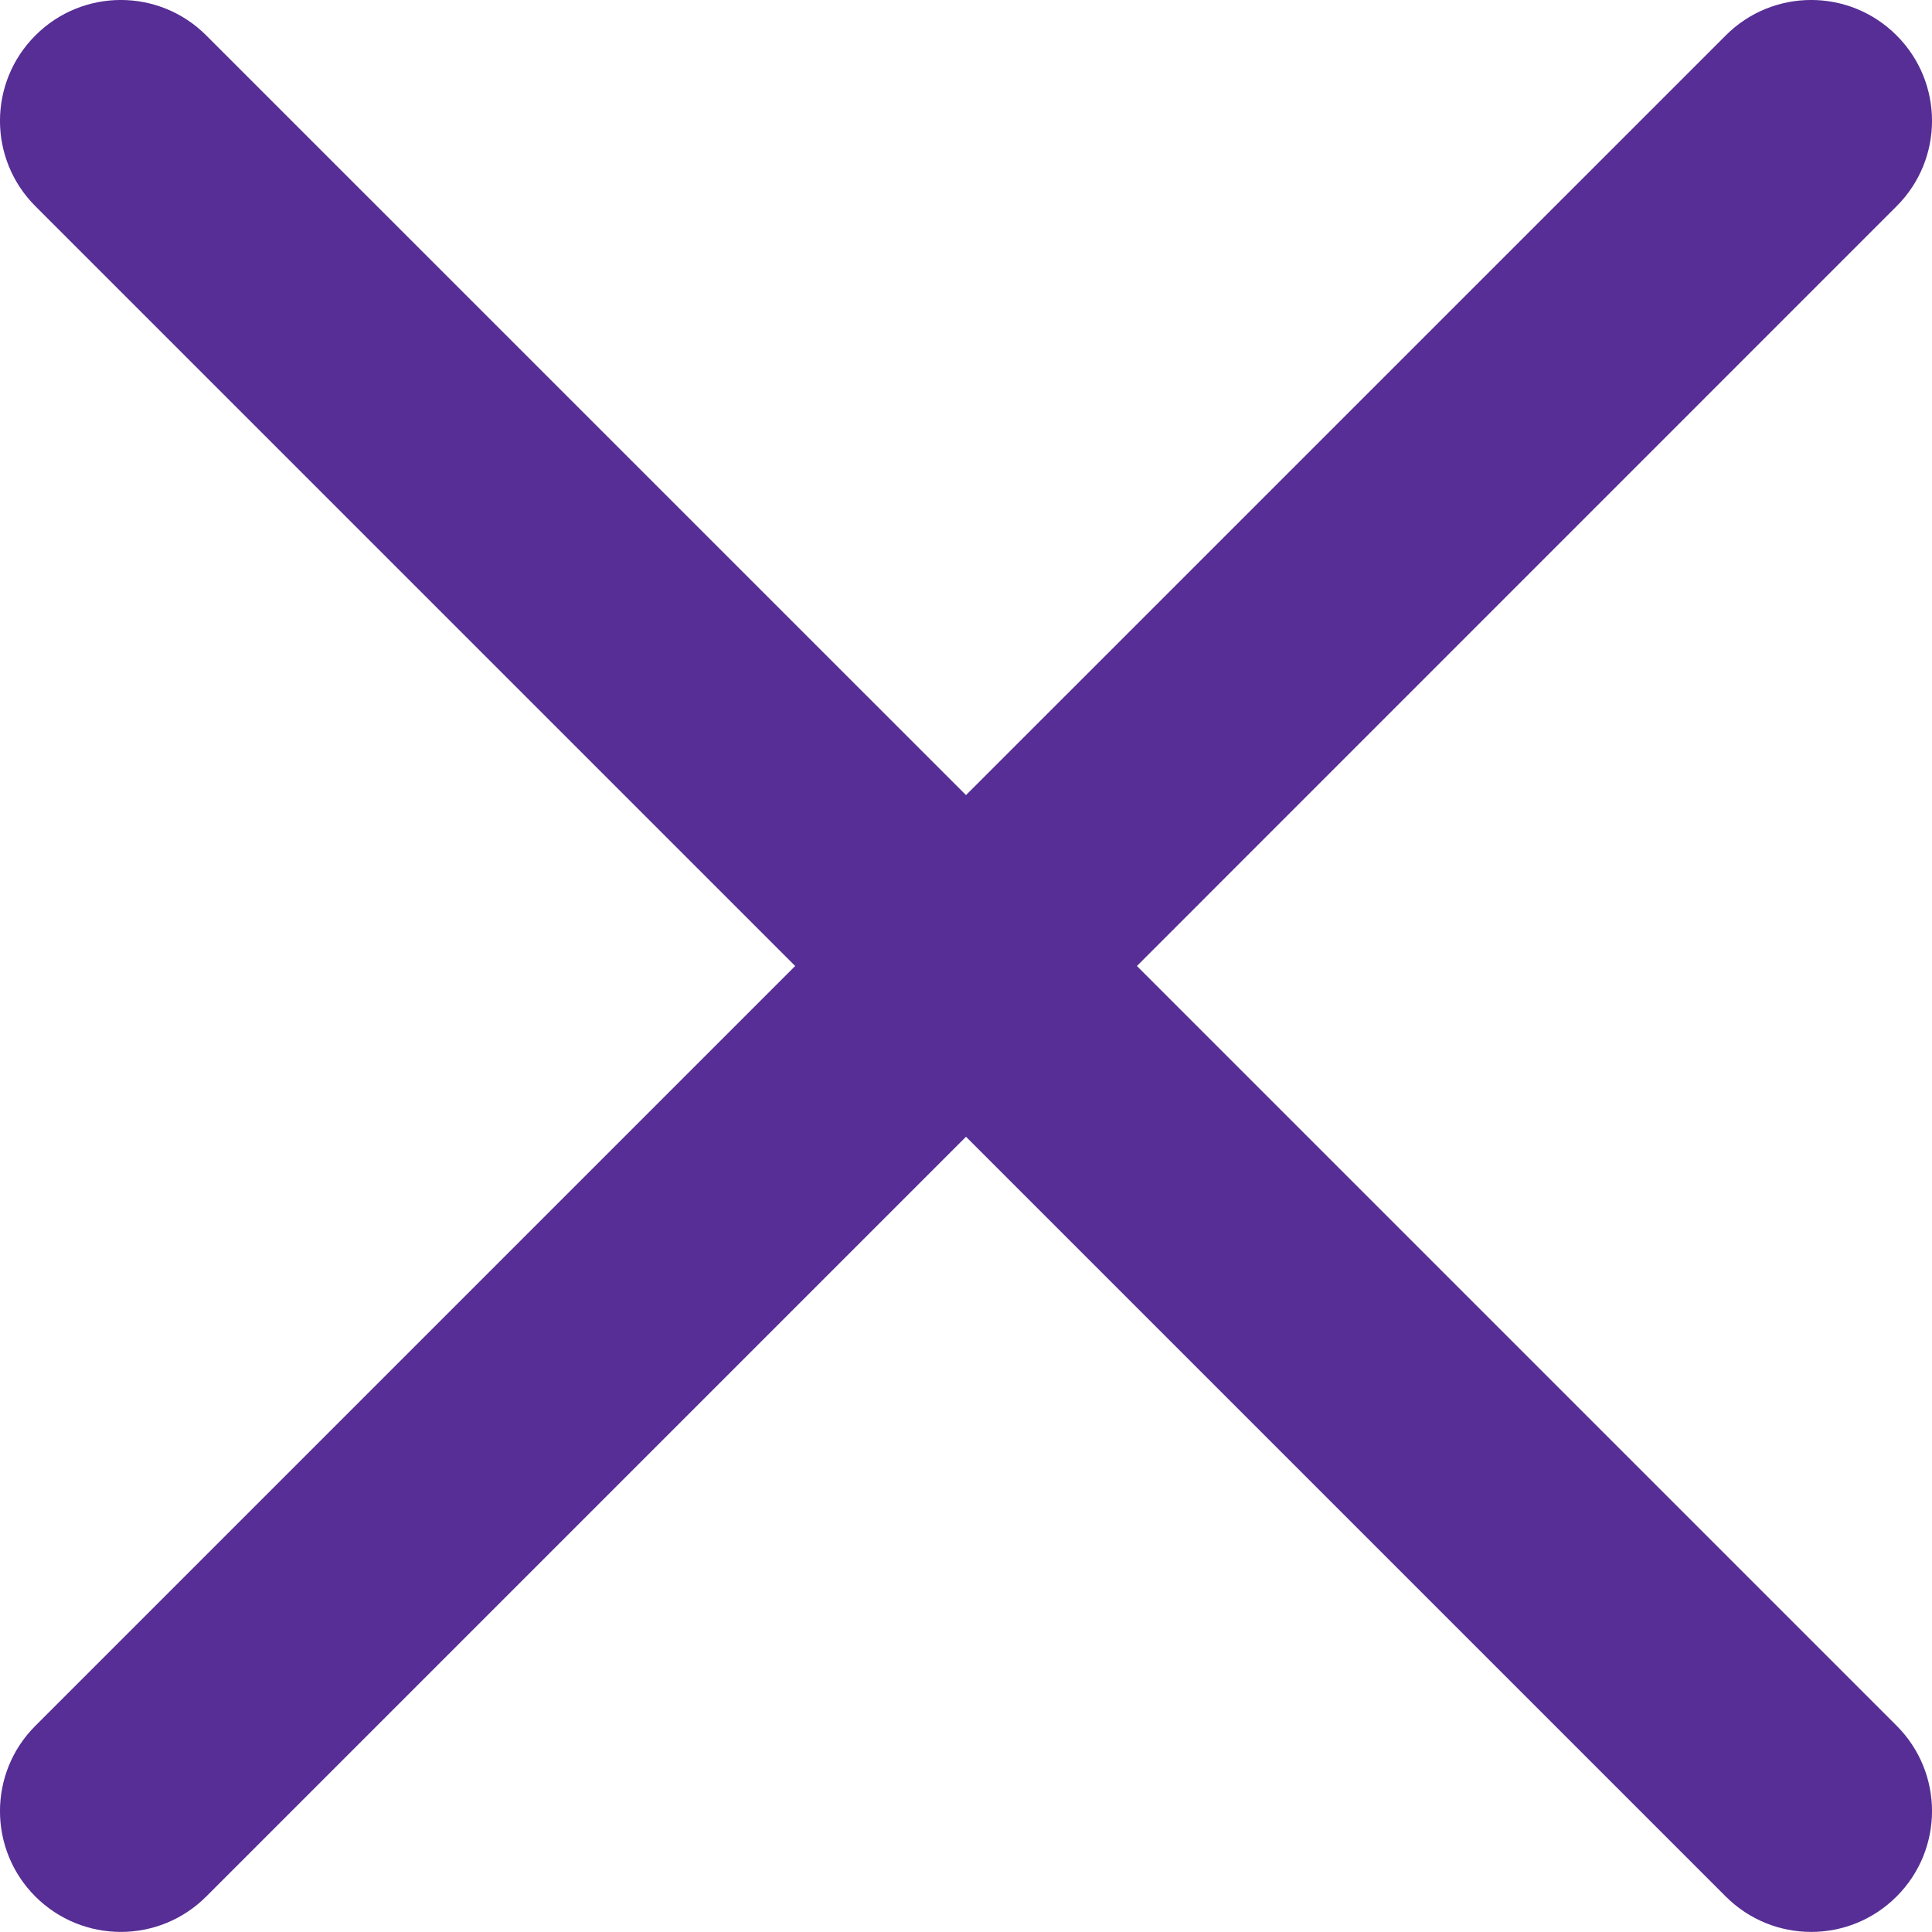 <svg width="24" height="24" viewBox="0 0 24 24" fill="none" xmlns="http://www.w3.org/2000/svg">
<path d="M14.123 12L23.56 2.562C24.147 1.976 24.147 1.026 23.56 0.44C22.974 -0.147 22.024 -0.147 21.438 0.44L12 9.877L2.562 0.44C1.976 -0.147 1.026 -0.147 0.44 0.44C-0.147 1.026 -0.147 1.976 0.44 2.562L9.878 12L0.44 21.438C-0.147 22.023 -0.147 22.974 0.44 23.56C0.733 23.852 1.117 23.999 1.501 23.999C1.885 23.999 2.269 23.852 2.562 23.559L12 14.121L21.438 23.559C21.731 23.852 22.115 23.999 22.499 23.999C22.883 23.999 23.267 23.852 23.56 23.559C24.147 22.973 24.147 22.023 23.56 21.437L14.123 12Z" fill="#562E95"/>
</svg>
